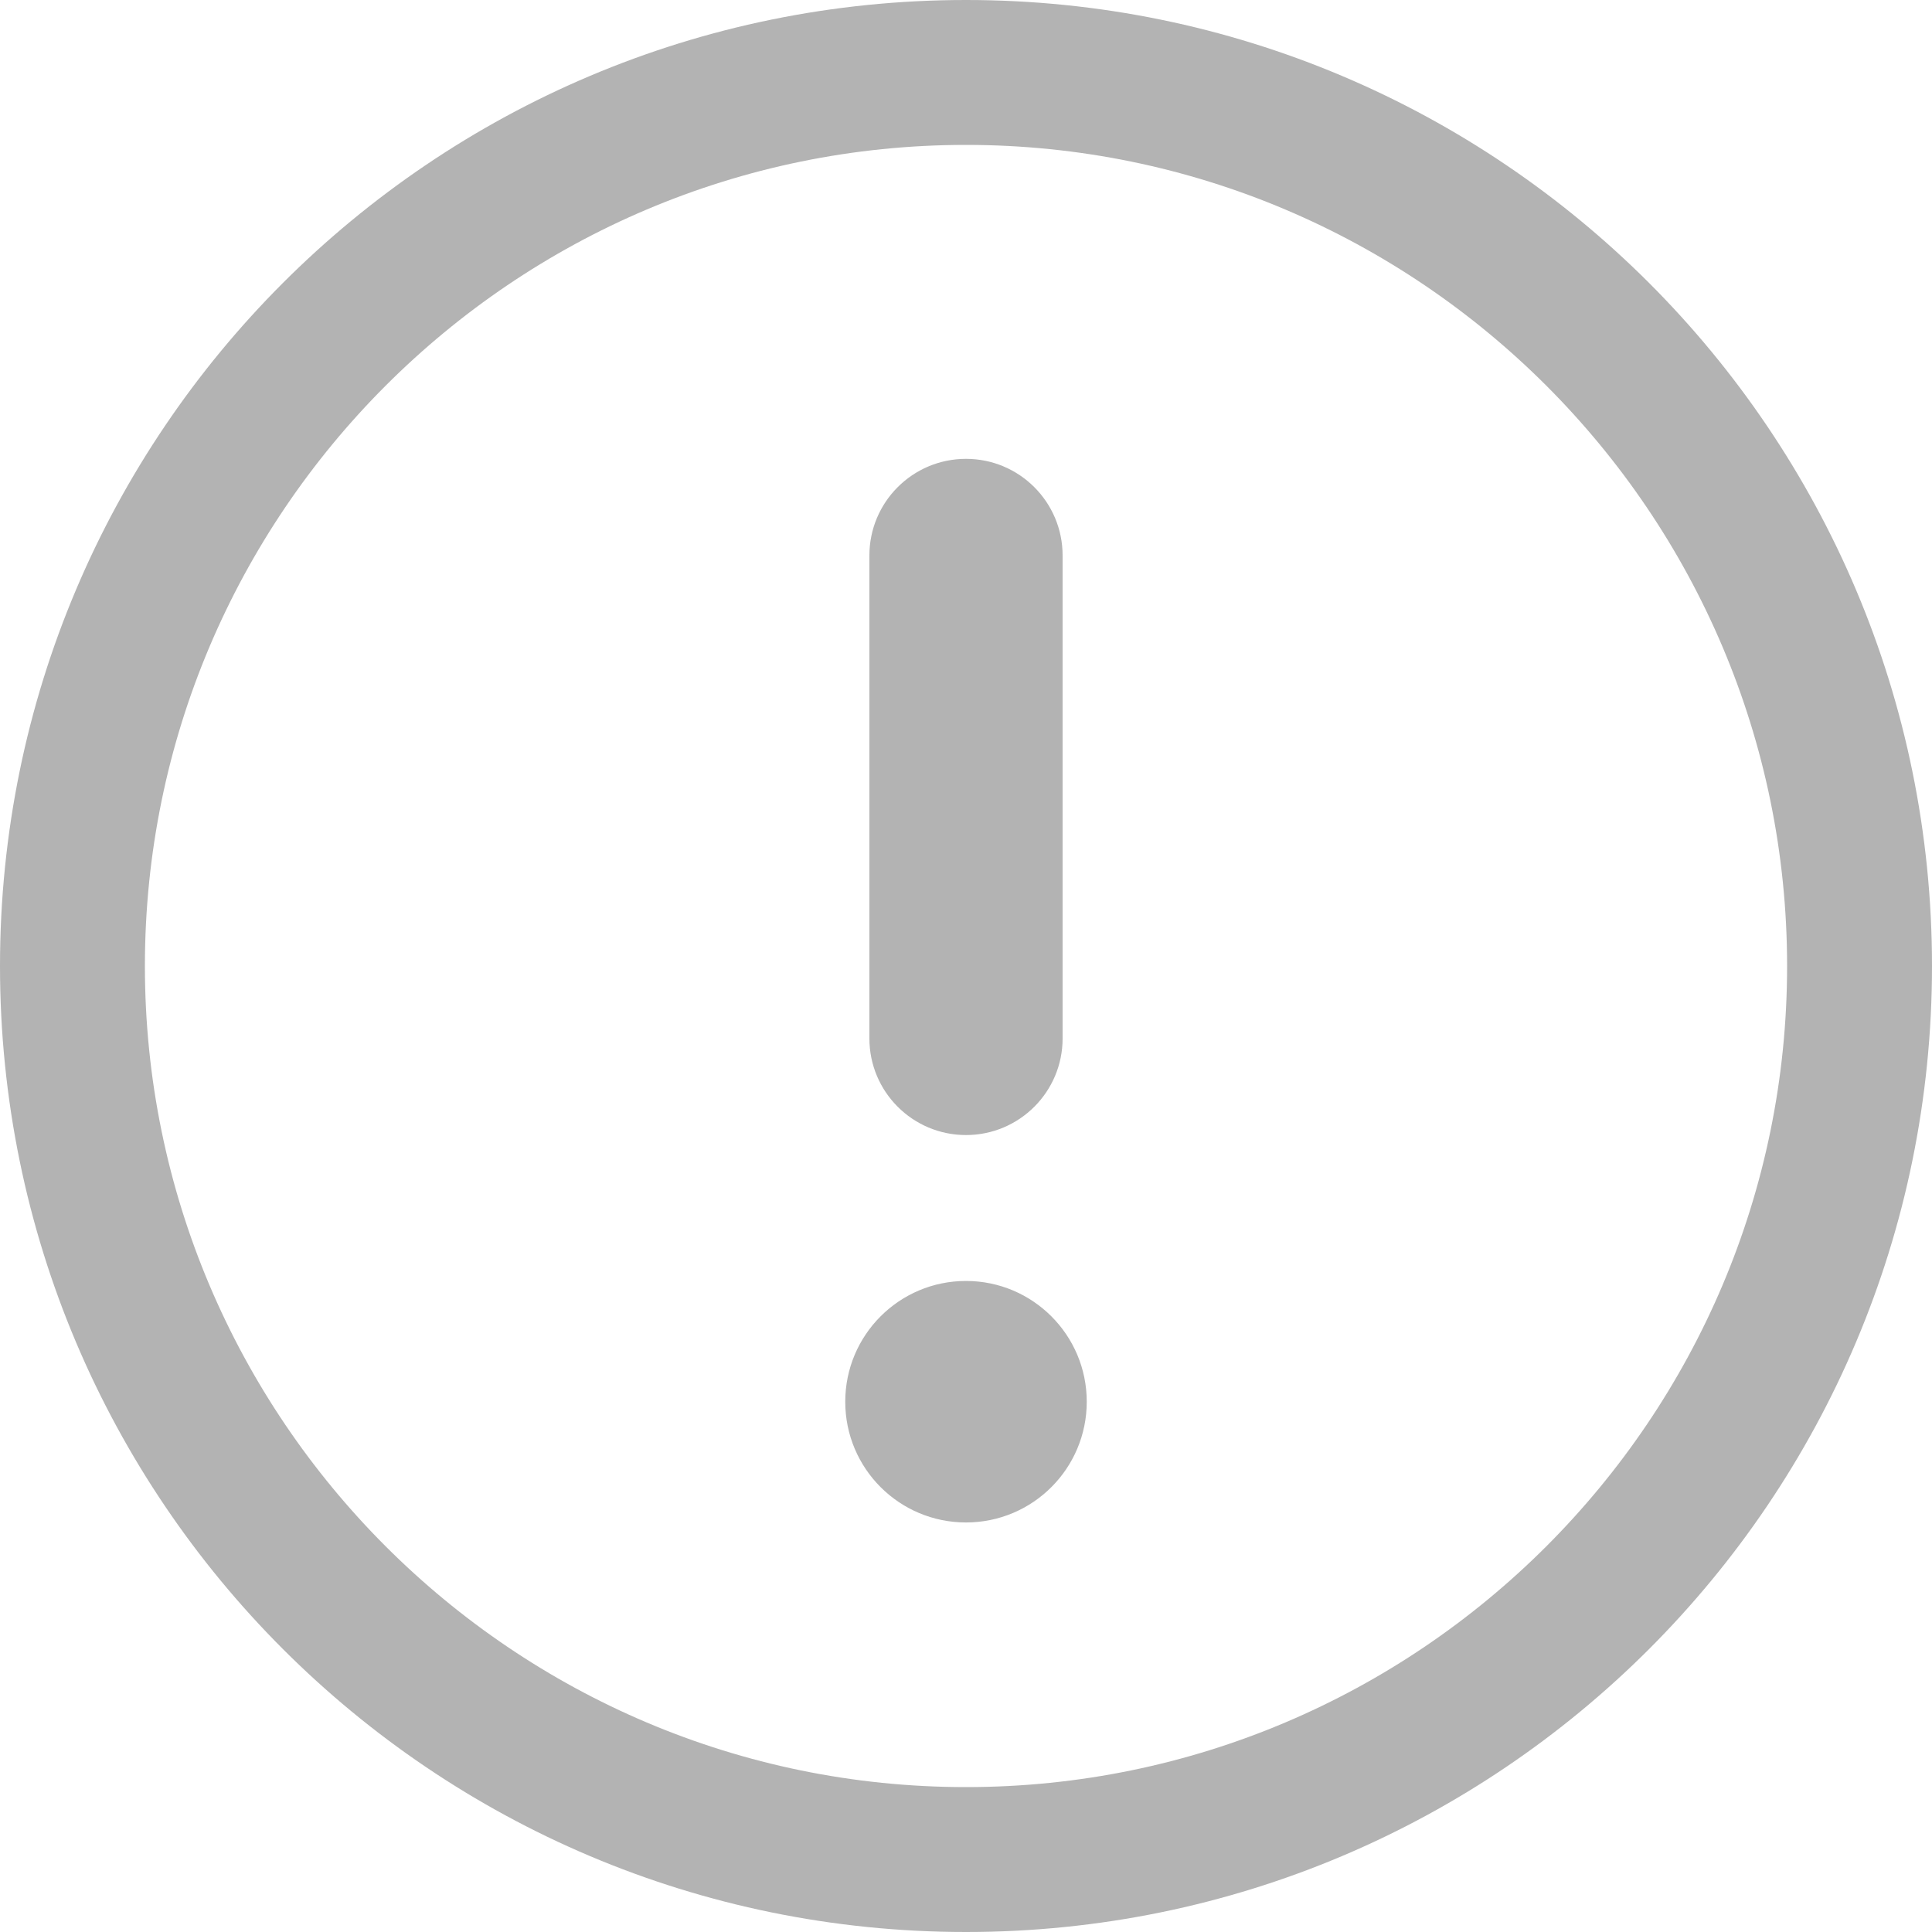 <?xml version="1.0" encoding="UTF-8"?>
<svg width="80px" height="80px" viewBox="0 0 80 80" version="1.1" xmlns="http://www.w3.org/2000/svg" xmlns:xlink="http://www.w3.org/1999/xlink">
    <!-- Generator: Sketch 50 (54983) - http://www.bohemiancoding.com/sketch -->
    <title>✏️ic/24x24/Public_info</title>
    <desc>Created with Sketch.</desc>
    <defs></defs>
    <g id="Symbols" stroke="none" stroke-width="1" fill="none" fill-rule="evenodd">
        <g id="Dialog/Light/BG_item_title_with-icon" transform="translate(-1000, -72)" fill="#000000" fill-opacity="0.3">
            <g id="ic/24x24/Light/Public_info" transform="translate(1040, 112) scale(1, -1) translate(-1040, -112) translate(992, 64)">
                <path d="M48,8 C70.092,8 88,25.908 88,48 C88,70.092 70.092,88 48,88 C25.908,88 8,70.092 8,48 C8,25.908 25.908,8 48,8 Z M48,14 C29.252,14 14,29.252 14,48 C14,66.748 29.252,82 48,82 C66.748,82 82,66.748 82,48 C82,29.252 66.748,14 48,14 Z M53,29.958 C53,32.719 50.762,34.958 48,34.958 C45.236,34.958 43,32.719 43,29.958 C43,27.194 45.236,24.958 48,24.958 C50.762,24.958 53,27.194 53,29.958 Z M52,65 C52,67.209 50.209,69 48,69 C45.791,69 44,67.209 44,65 L44,45 C44,42.791 45.791,41 48,41 C50.209,41 52,42.791 52,45 L52,65 Z" id="Combined-Shape"></path>
            </g>
        </g>
    </g>
</svg>
